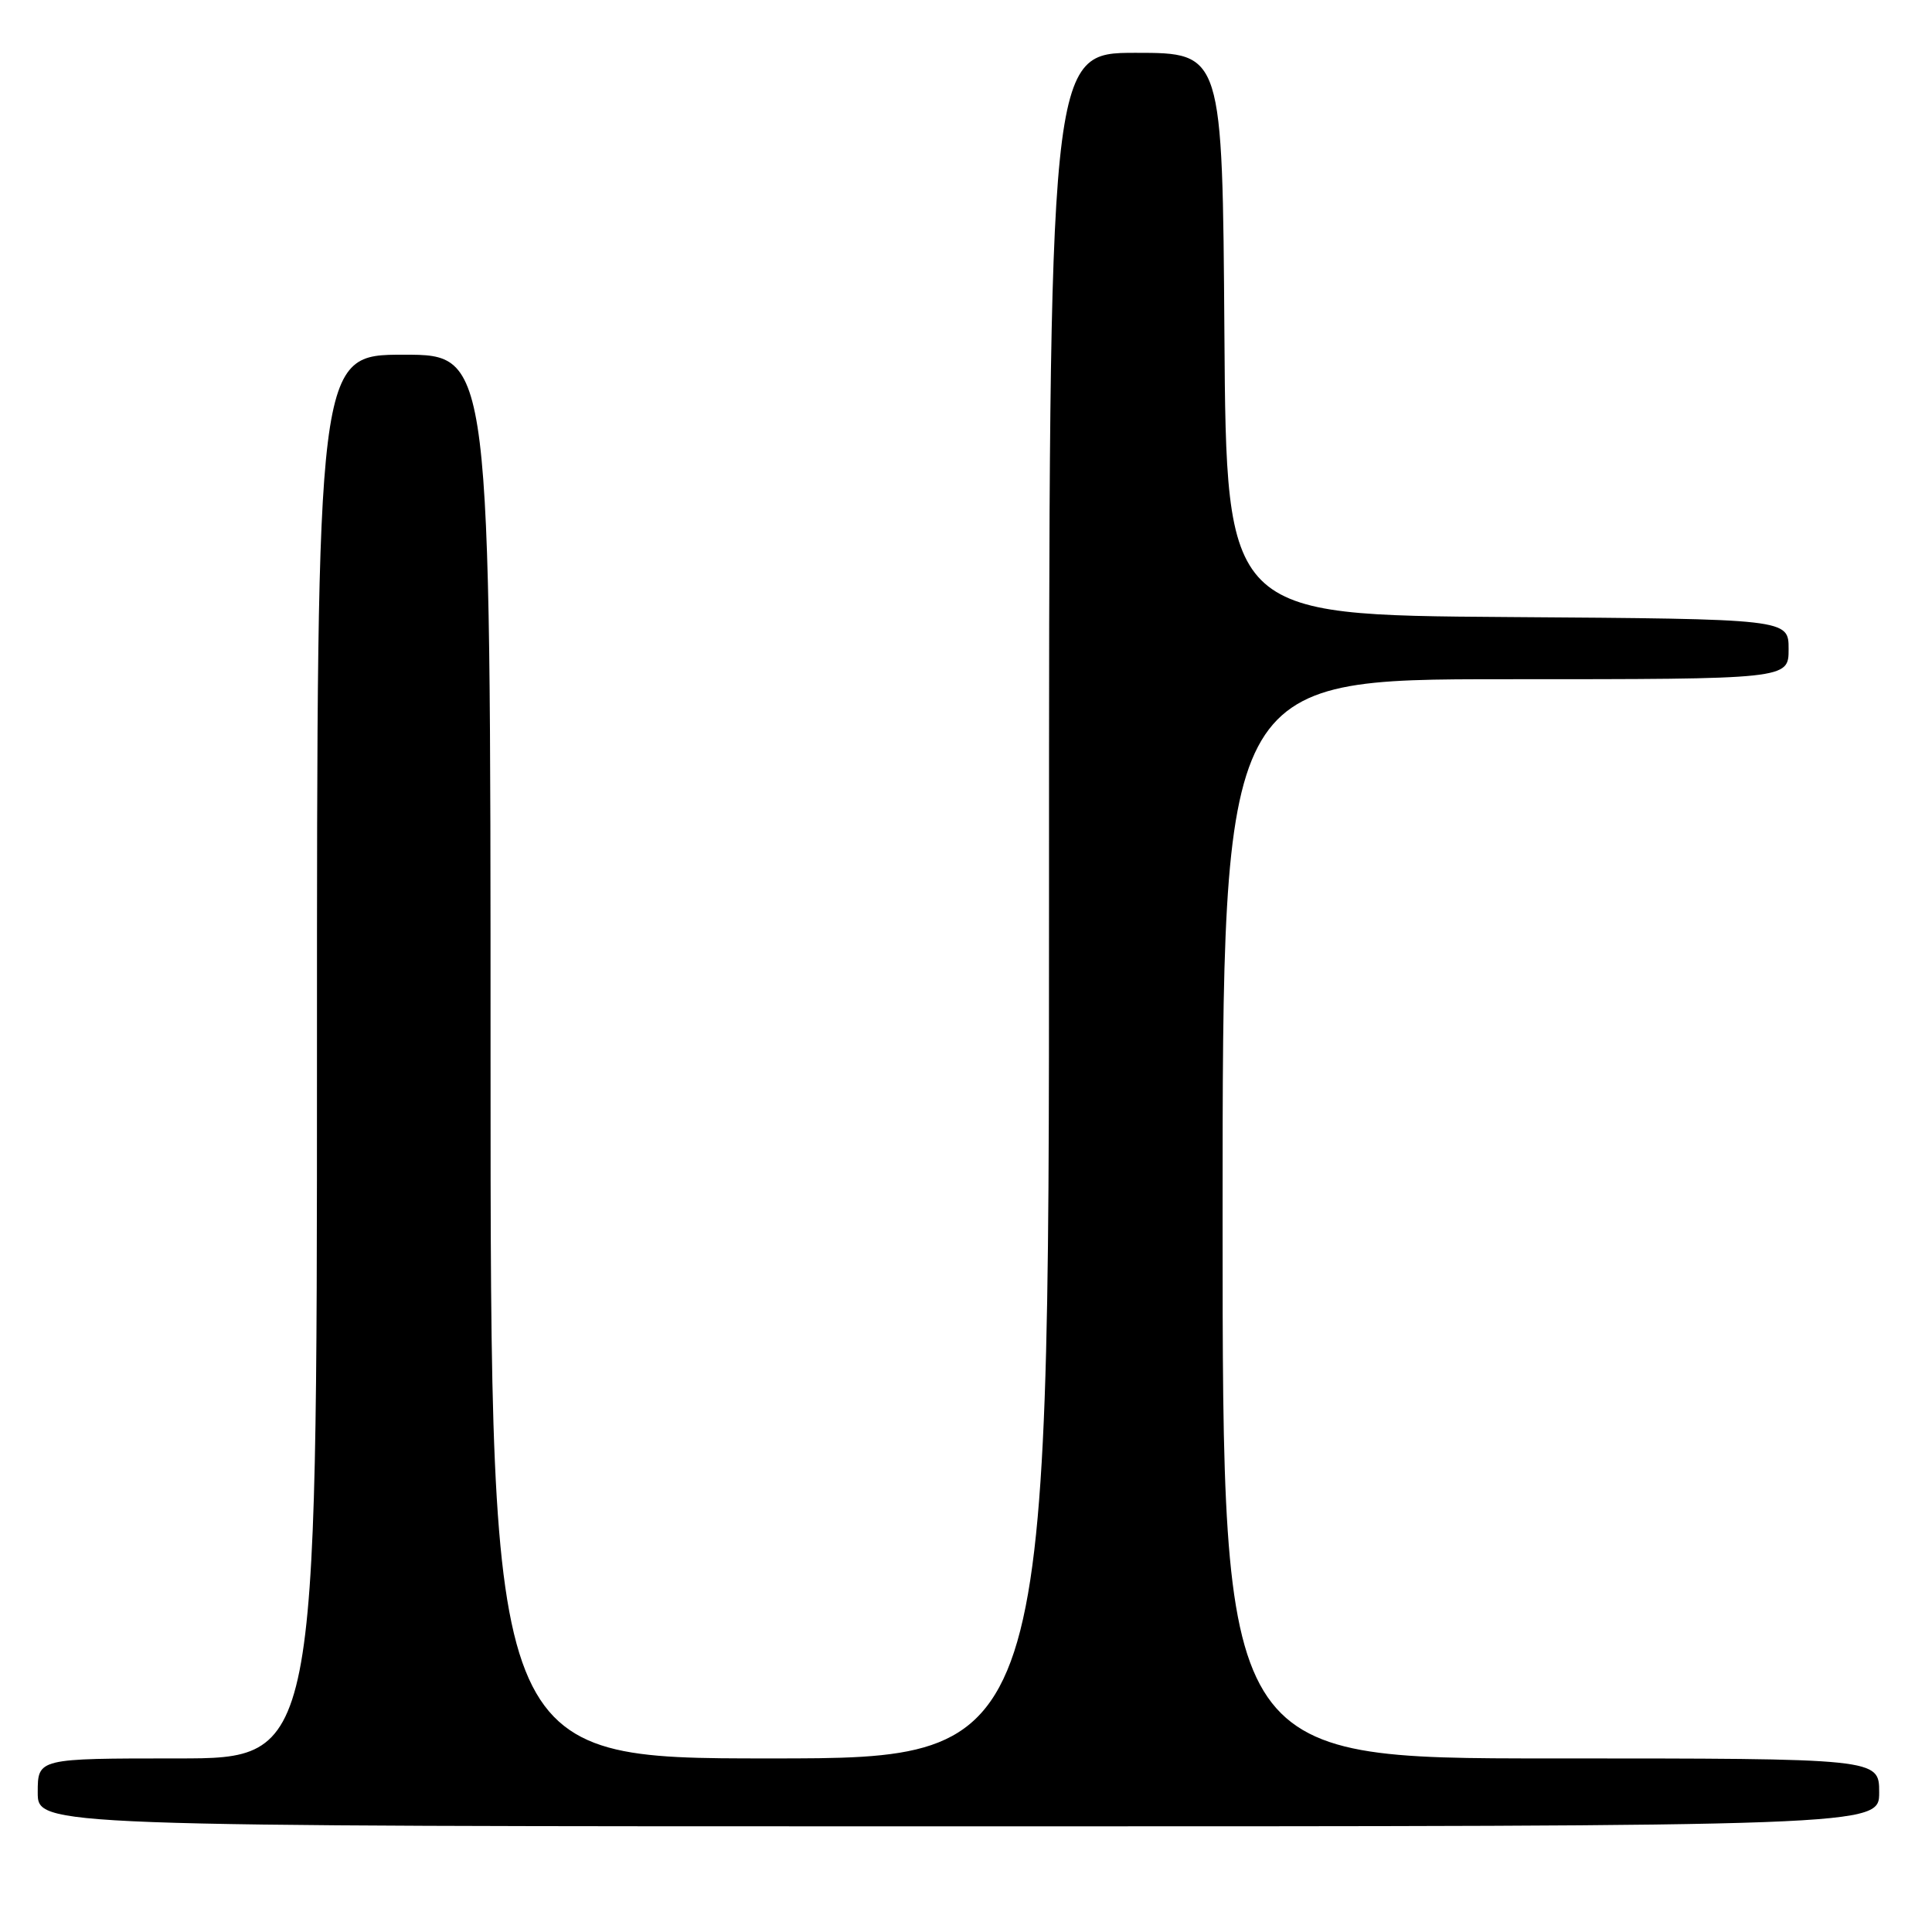<?xml version="1.0" encoding="UTF-8" standalone="no"?>
<!DOCTYPE svg PUBLIC "-//W3C//DTD SVG 1.1//EN" "http://www.w3.org/Graphics/SVG/1.1/DTD/svg11.dtd" >
<svg xmlns="http://www.w3.org/2000/svg" xmlns:xlink="http://www.w3.org/1999/xlink" version="1.1" viewBox="0 0 256 256">
 <g >
 <path fill="currentColor"
d=" M 249.00 237.50 C 249.00 233.00 249.00 233.00 205.50 233.00 C 162.00 233.00 162.00 233.00 162.00 161.50 C 162.00 90.00 162.00 90.00 199.50 90.00 C 237.00 90.00 237.00 90.00 237.00 86.01 C 237.00 82.02 237.00 82.02 199.75 81.76 C 162.50 81.50 162.50 81.50 162.24 44.25 C 161.98 7.00 161.98 7.00 150.49 7.00 C 139.00 7.00 139.00 7.00 139.00 120.00 C 139.00 233.00 139.00 233.00 102.00 233.00 C 65.00 233.00 65.00 233.00 65.00 140.00 C 65.00 47.00 65.00 47.00 53.50 47.00 C 42.00 47.00 42.00 47.00 42.00 140.00 C 42.00 233.00 42.00 233.00 23.50 233.00 C 5.00 233.00 5.00 233.00 5.00 237.50 C 5.00 242.00 5.00 242.00 127.00 242.00 C 249.00 242.00 249.00 242.00 249.00 237.50 Z "/>
</g>
</svg>